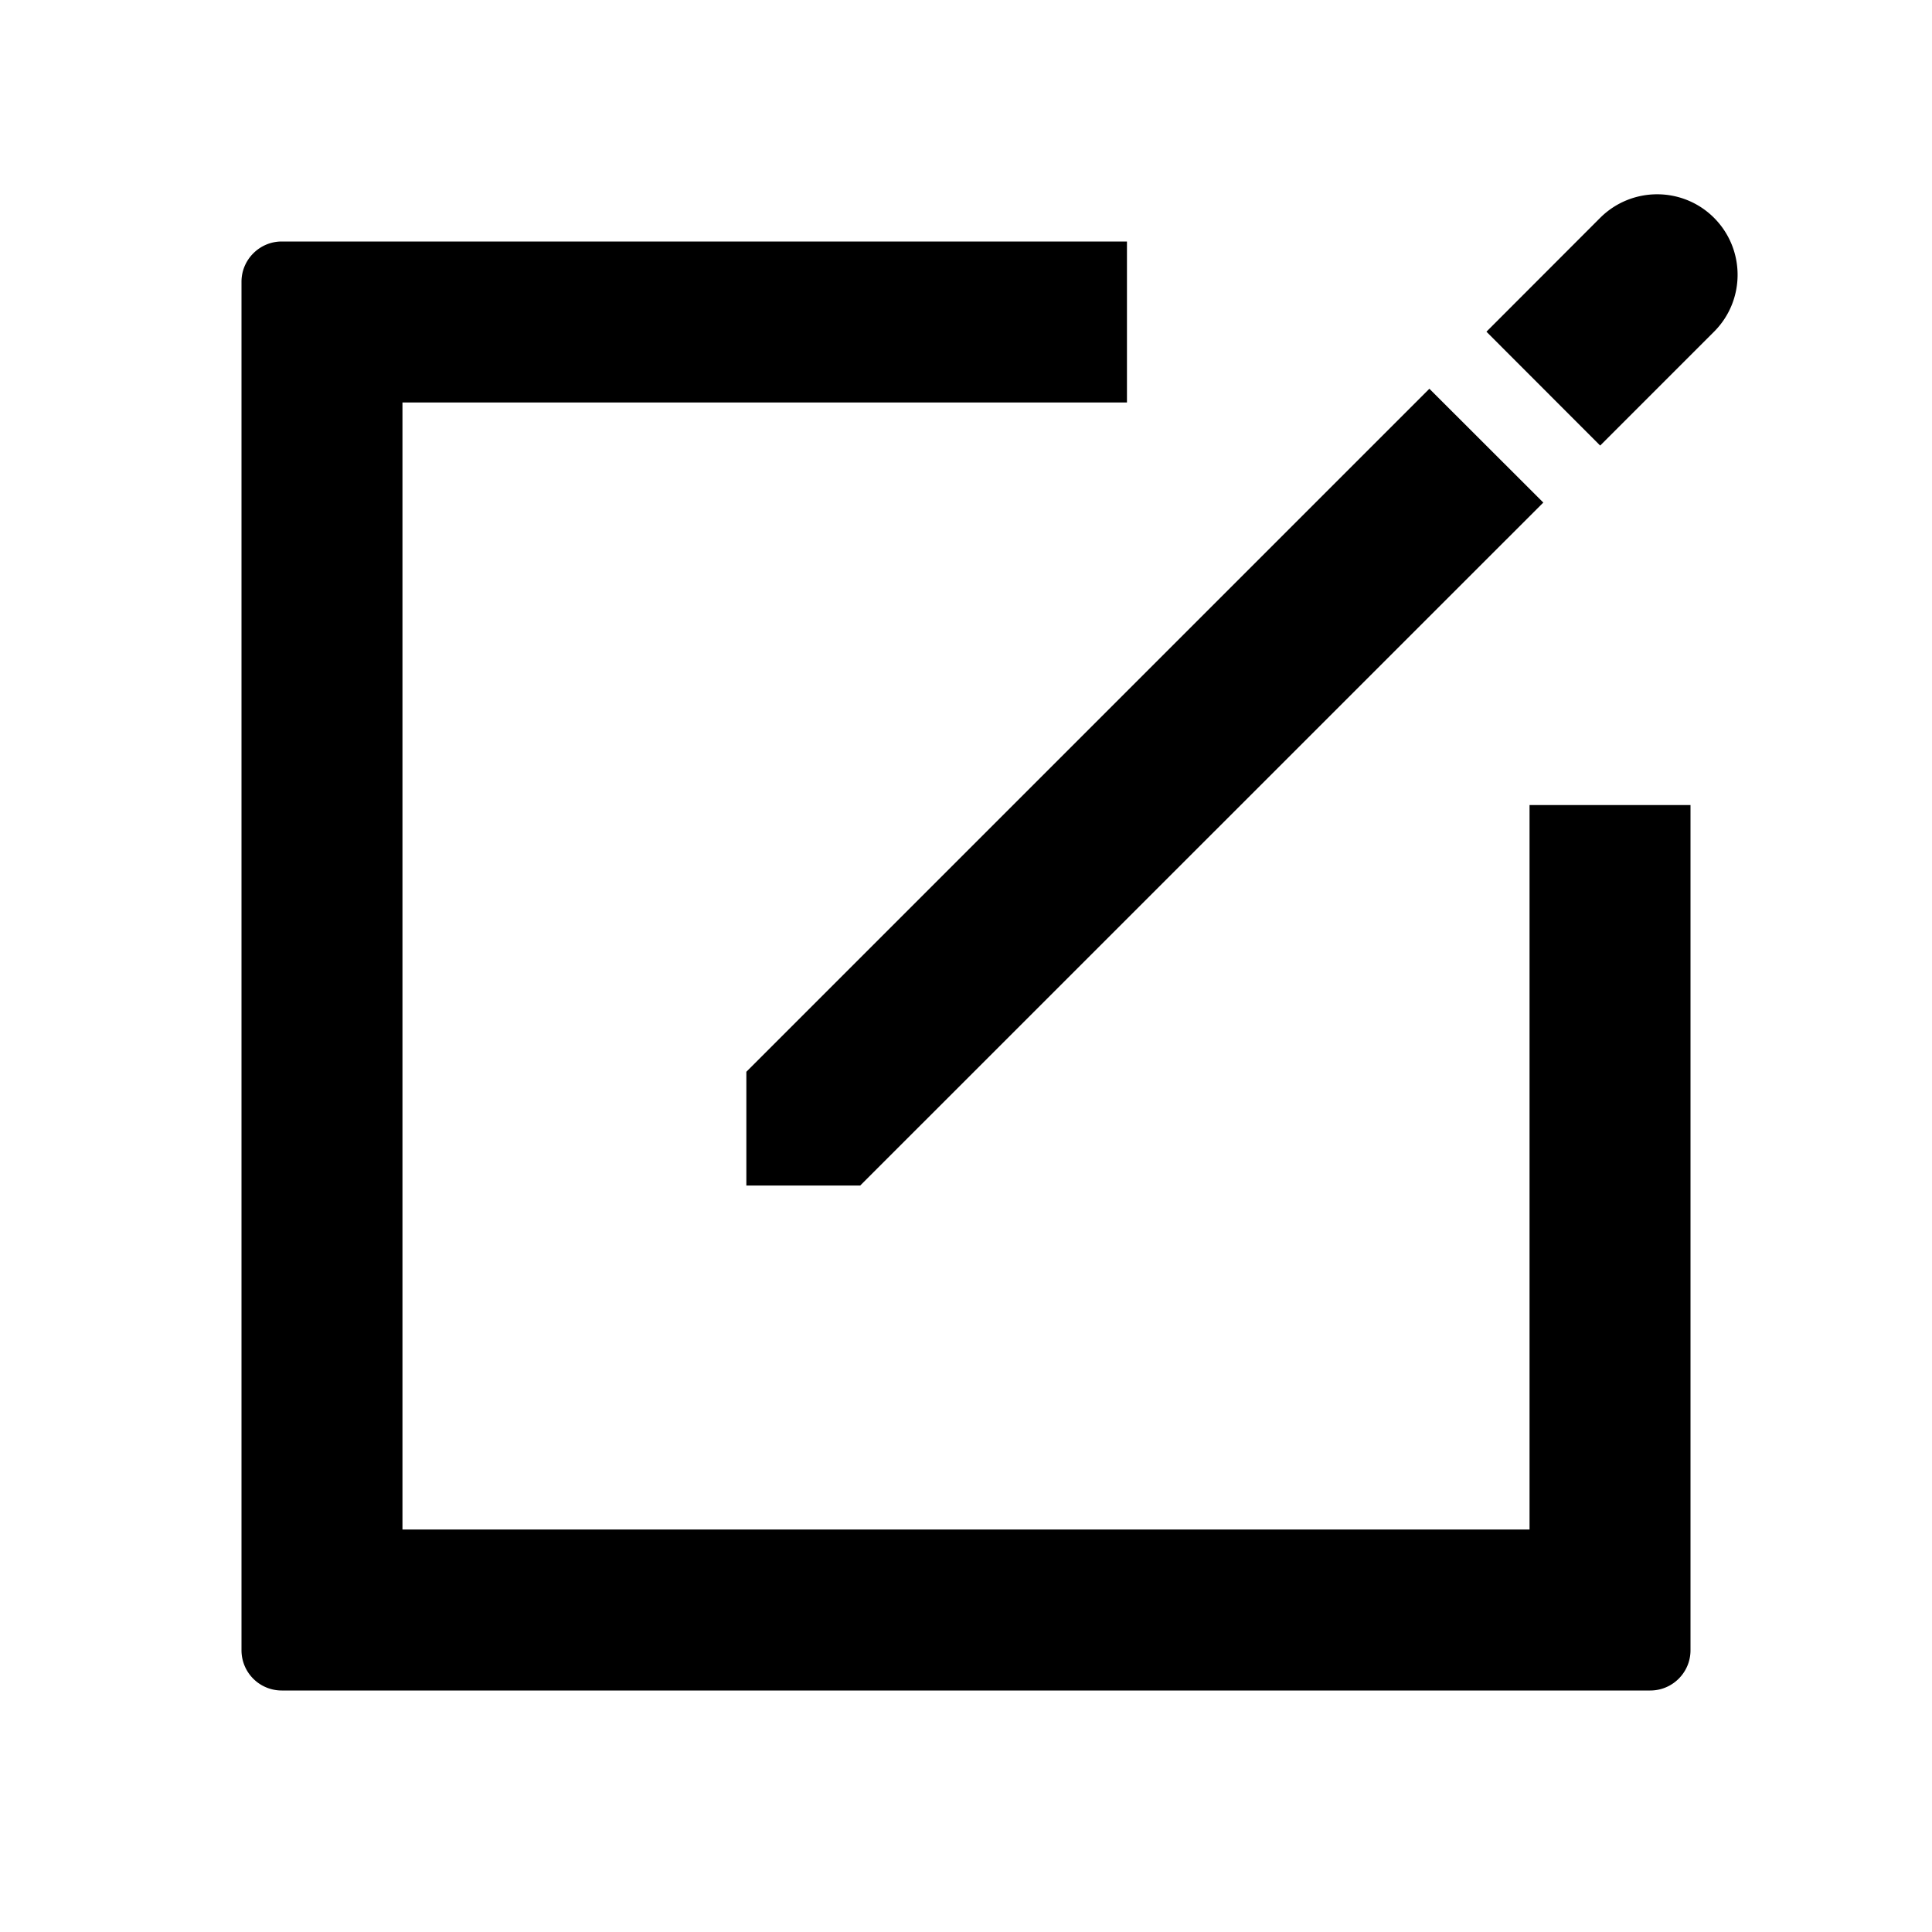 <svg xmlns="http://www.w3.org/2000/svg" width="16" height="16" viewBox="0 0 16 16">
    <path fill="#000" fill-rule="evenodd" d="M9.333 2v1.333h-6v9.334h9.334v-6H14v7c0 .184-.15.333-.333.333H2.333A.333.333 0 0 1 2 13.667V2.333C2 2.15 2.15 2 2.333 2h7zm2.505 1.22l.943.942-5.657 5.656h-.943v-.942l5.657-5.657zm2.357-1.416c.26.261.26.683 0 .943l-.943.943-.942-.943.942-.943c.261-.26.683-.26.943 0z"/>
</svg>
